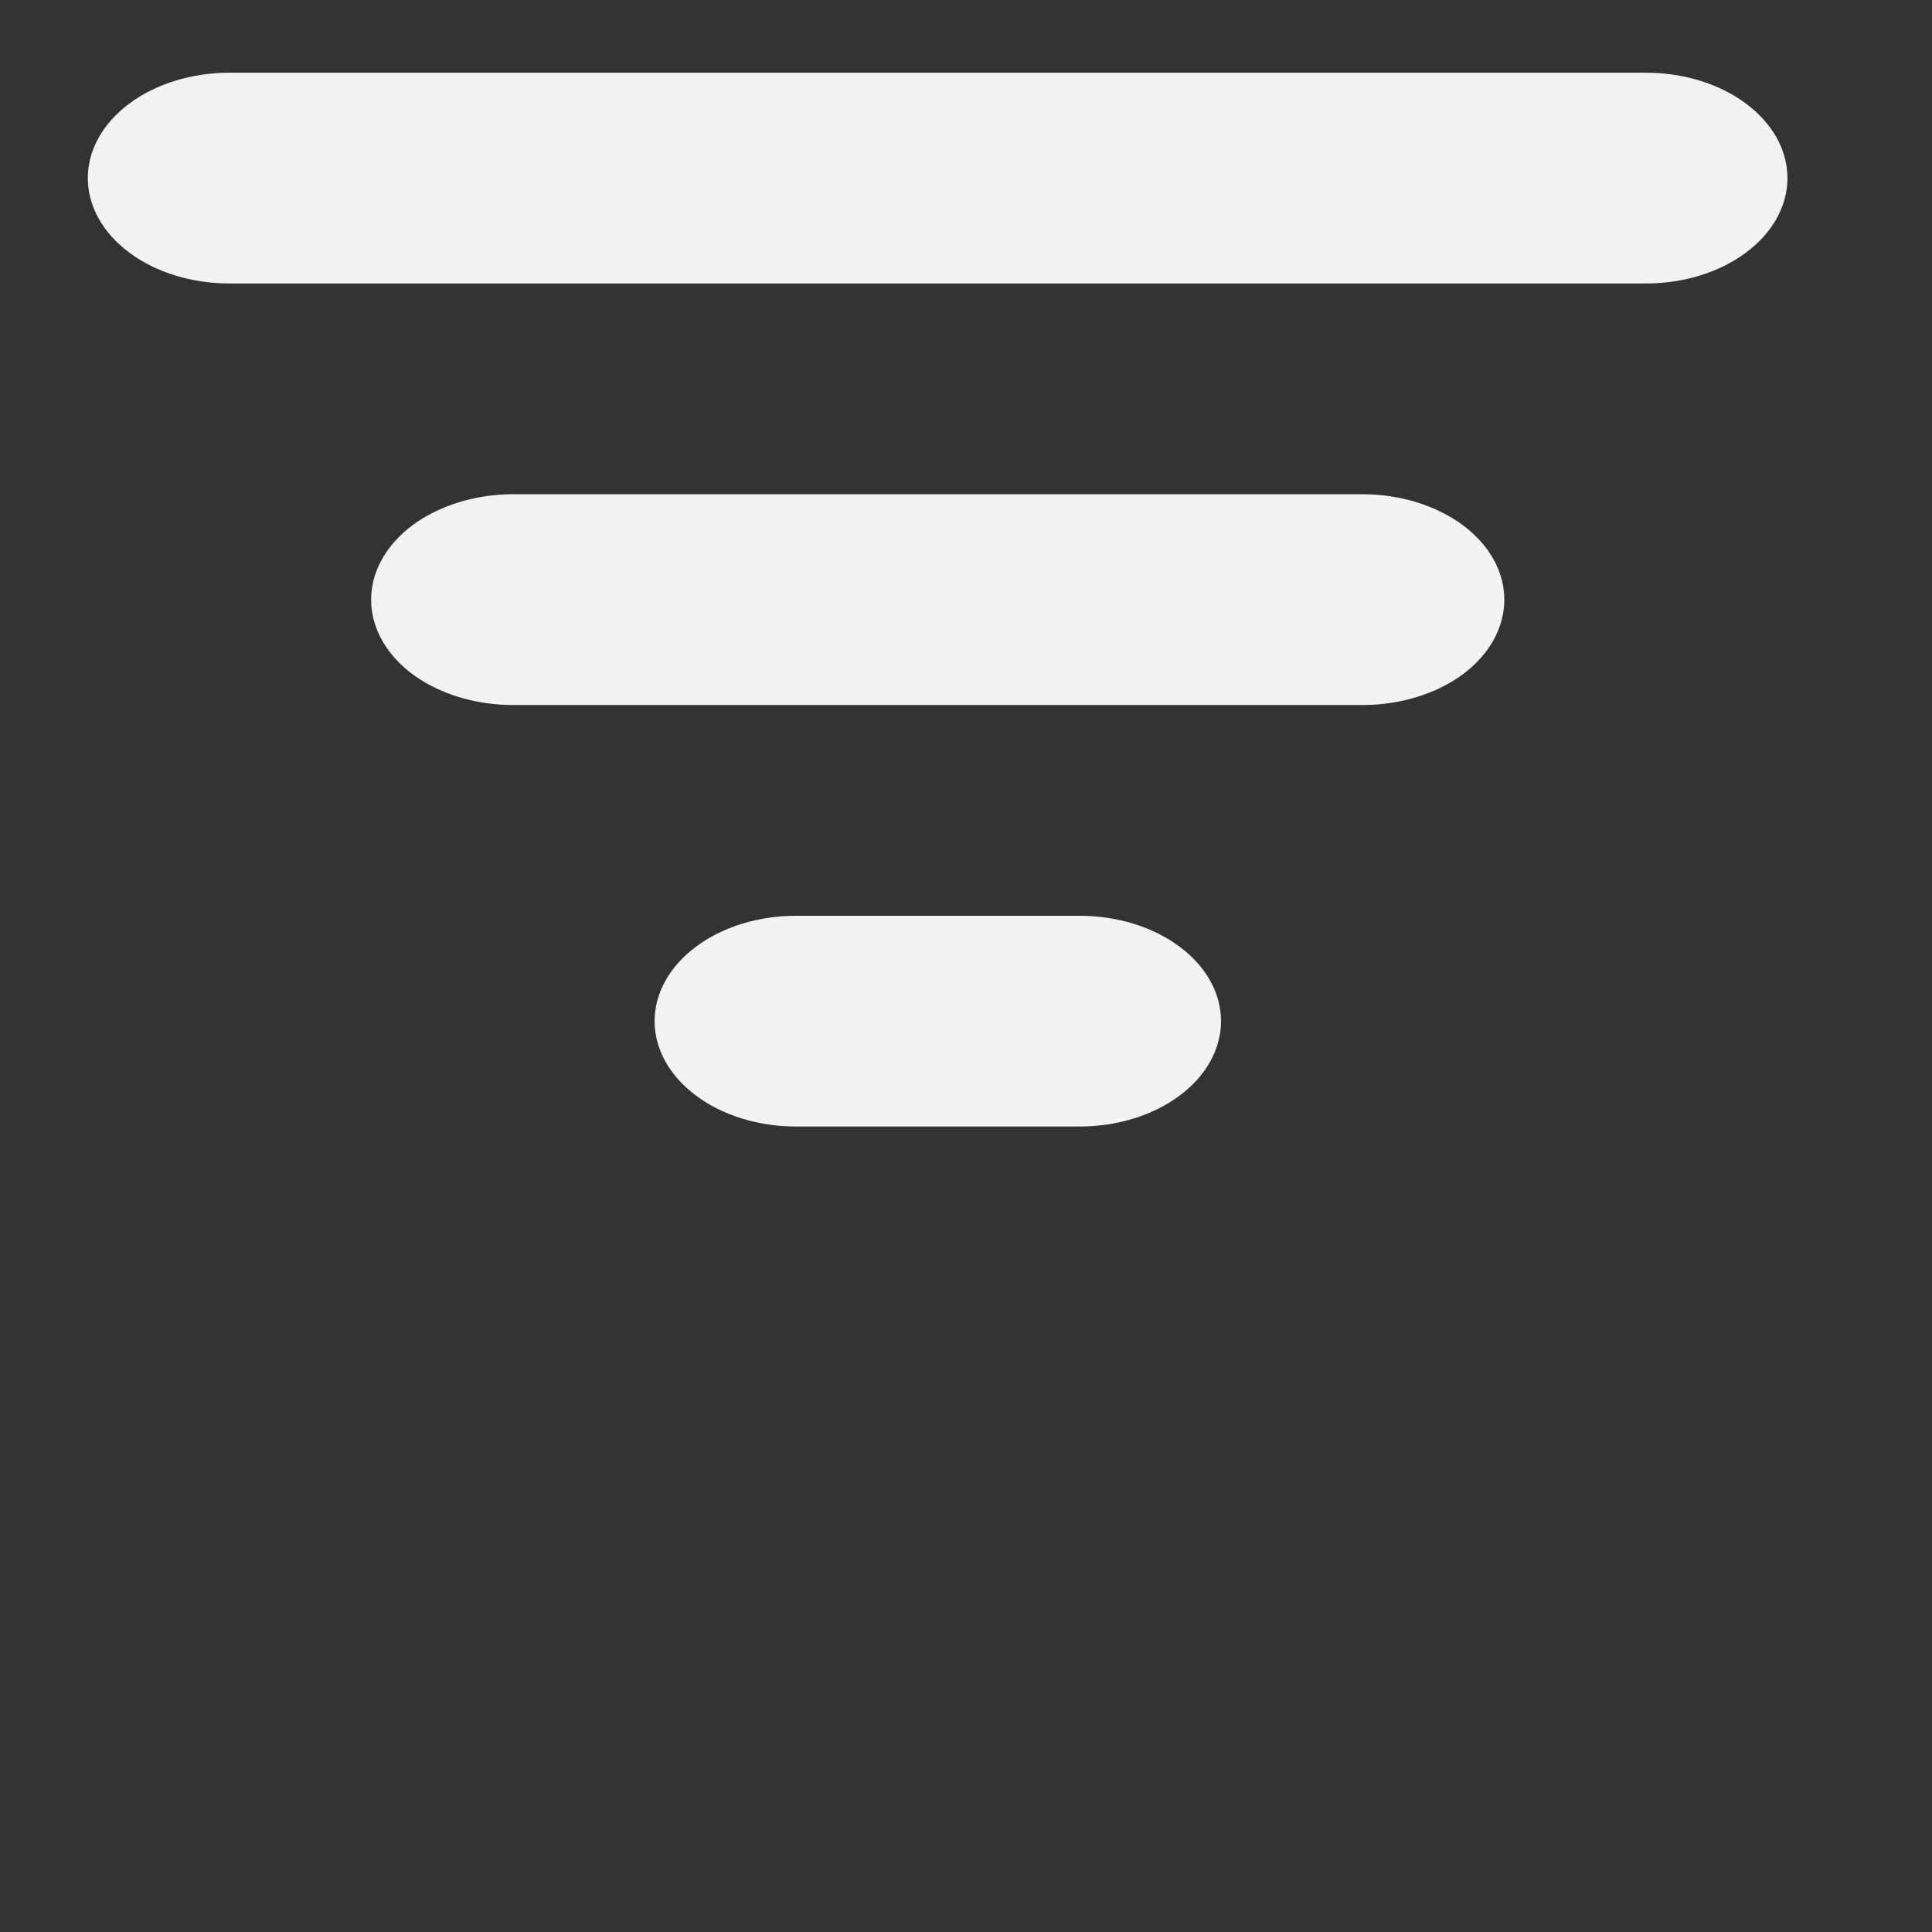 <svg width="11" height="11" viewBox="0 0 11 11" fill="none" xmlns="http://www.w3.org/2000/svg">
<rect x="0" y="0" width="11" height="11" fill="#333333" stroke="none"/>
<g clip-path="url(#clip0)">
<path d="M0.5 1.014C0.5 0.855 0.585 0.702 0.736 0.59C0.887 0.477 1.093 0.414 1.306 0.414H9.371C9.585 0.414 9.79 0.477 9.941 0.59C10.092 0.702 10.177 0.855 10.177 1.014C10.177 1.173 10.092 1.326 9.941 1.438C9.79 1.551 9.585 1.614 9.371 1.614H1.306C1.093 1.614 0.887 1.551 0.736 1.438C0.585 1.326 0.5 1.173 0.5 1.014Z" fill="#F2F2F2"/>
<path d="M2.113 3.414C2.113 3.255 2.198 3.103 2.349 2.99C2.501 2.878 2.706 2.814 2.92 2.814H7.758C7.972 2.814 8.177 2.878 8.329 2.99C8.48 3.103 8.565 3.255 8.565 3.414C8.565 3.574 8.48 3.726 8.329 3.839C8.177 3.951 7.972 4.014 7.758 4.014H2.92C2.706 4.014 2.501 3.951 2.349 3.839C2.198 3.726 2.113 3.574 2.113 3.414Z" fill="#F2F2F2"/>
<path d="M4.533 5.214C4.319 5.214 4.114 5.277 3.963 5.39C3.812 5.502 3.727 5.655 3.727 5.814C3.727 5.973 3.812 6.126 3.963 6.238C4.114 6.351 4.319 6.414 4.533 6.414H6.146C6.36 6.414 6.565 6.351 6.716 6.238C6.867 6.126 6.952 5.973 6.952 5.814C6.952 5.655 6.867 5.502 6.716 5.39C6.565 5.277 6.36 5.214 6.146 5.214H4.533Z" fill="#F2F2F2"/>
</g>
<defs>
<clipPath id="clip0">
<rect width="10" height="10" fill="white" transform="translate(0.5 0.092)"/>
</clipPath>
</defs>
</svg>
